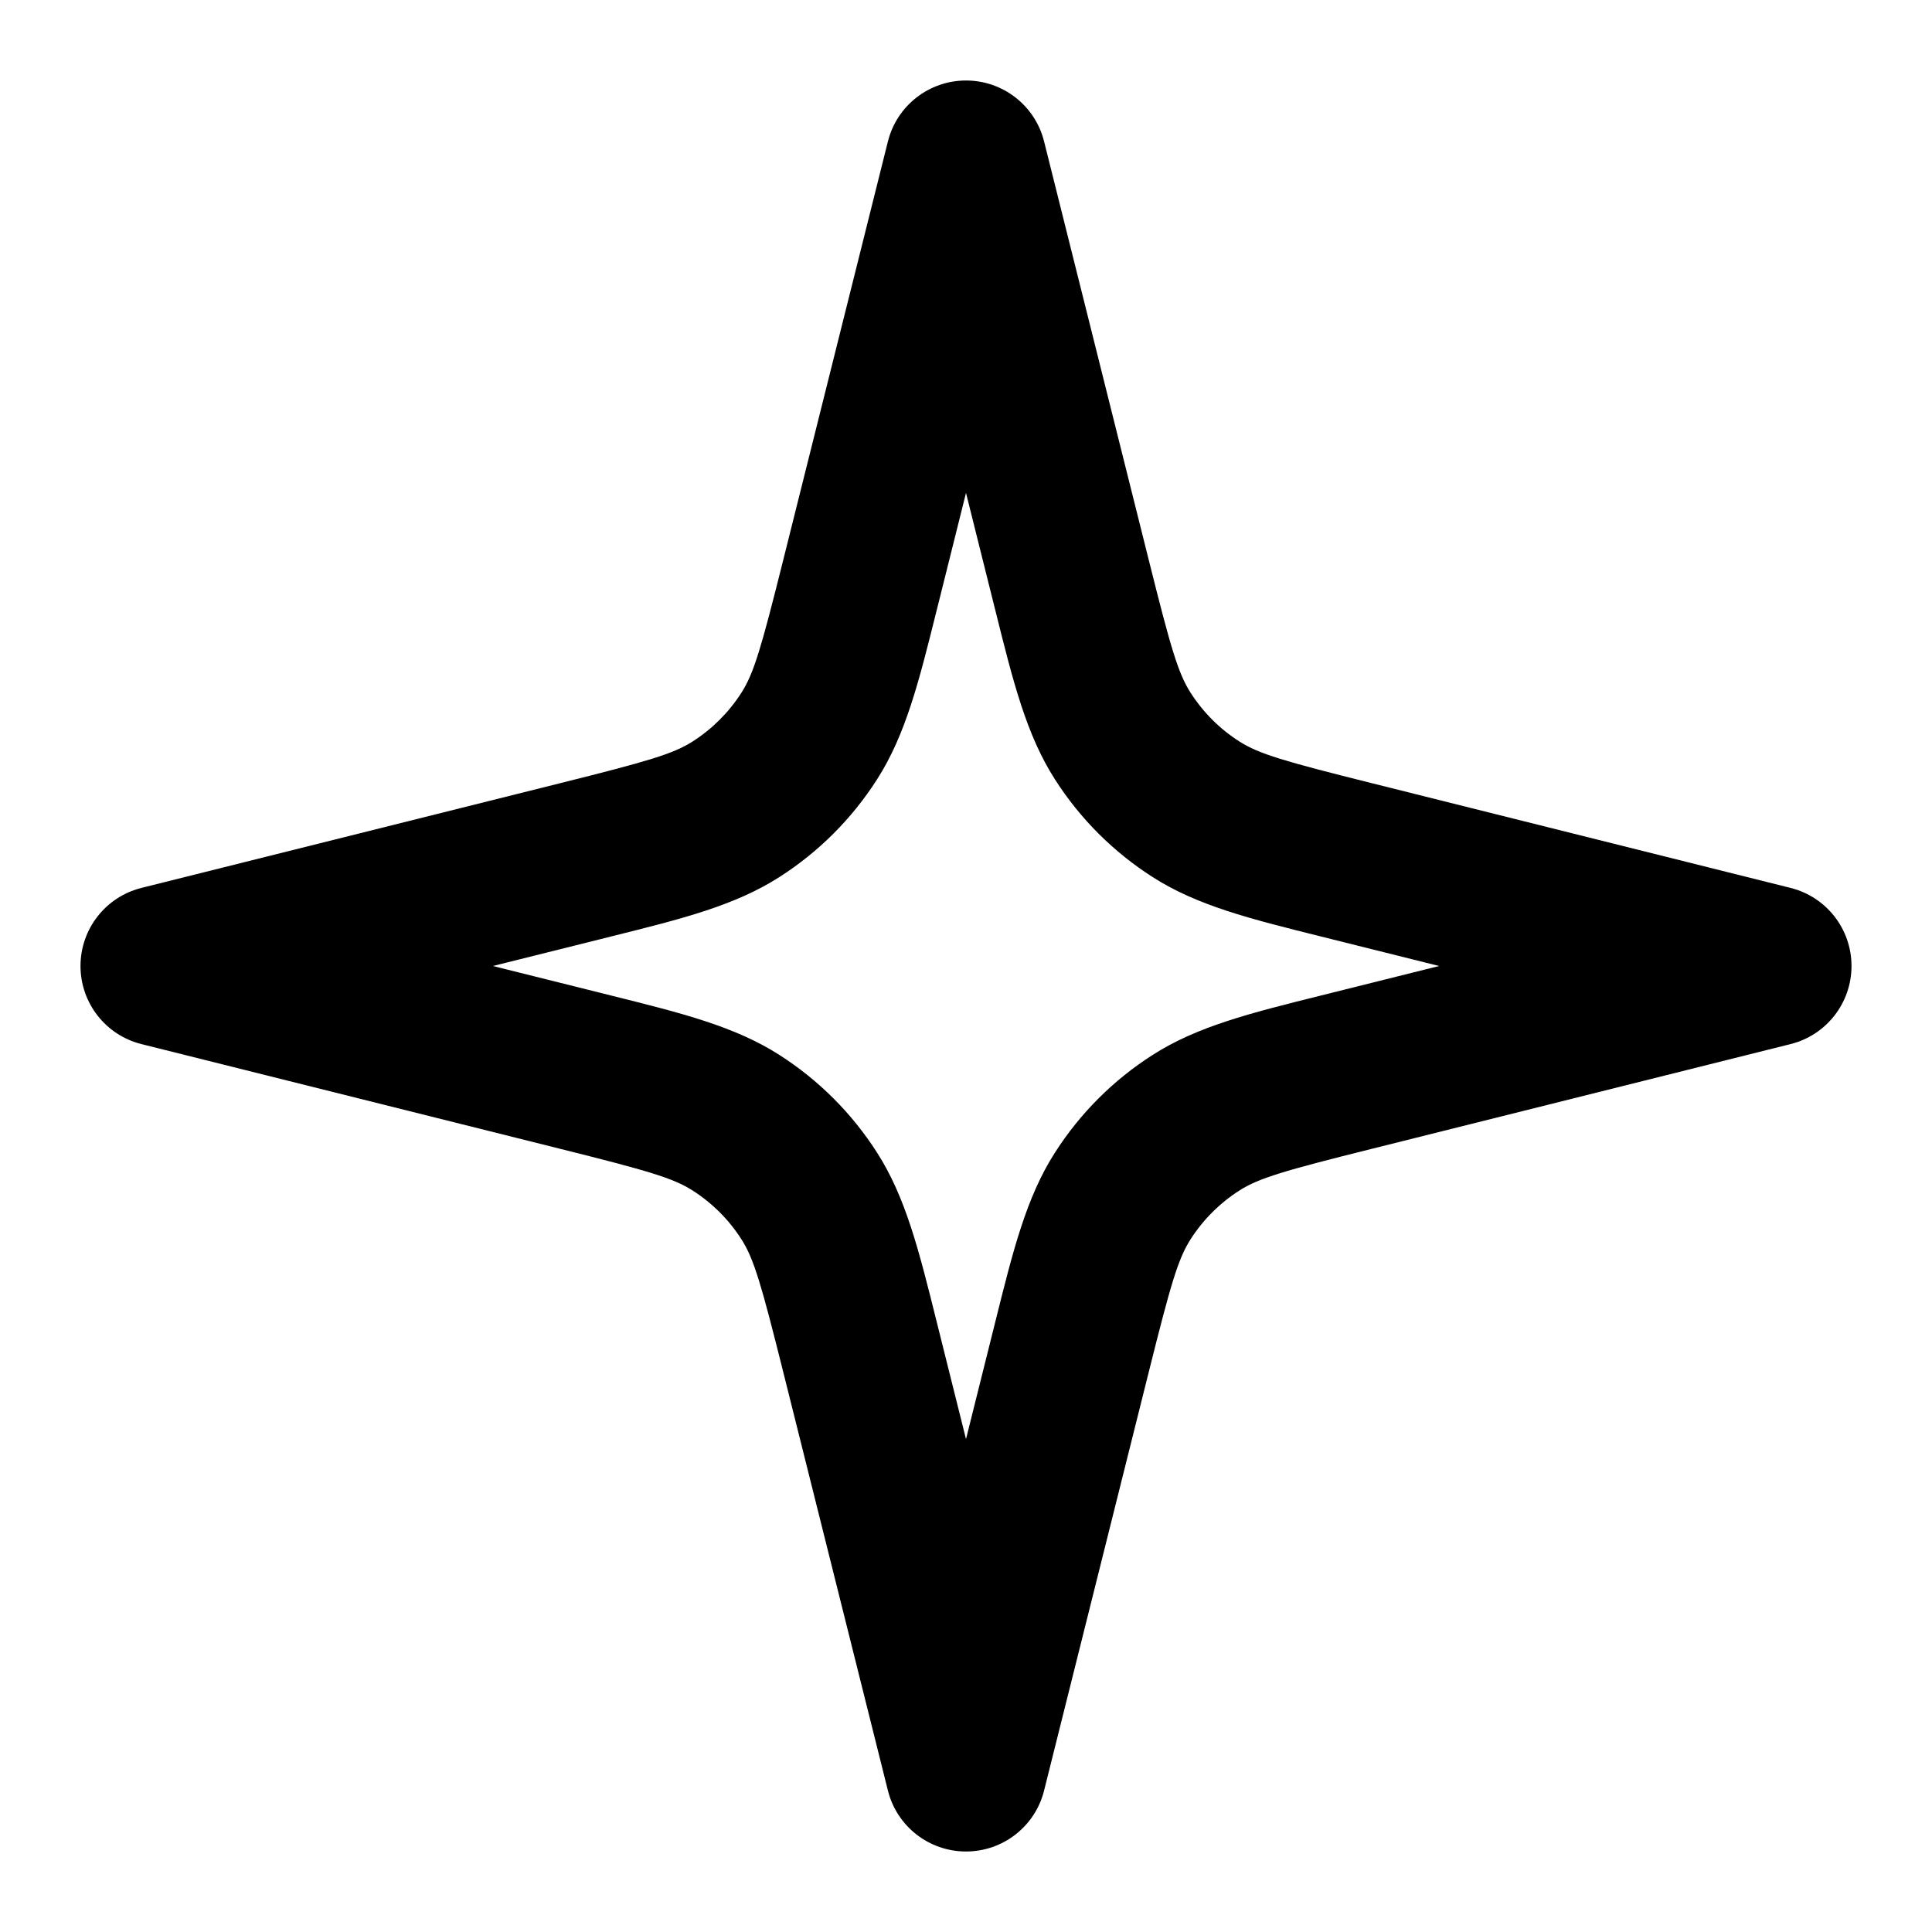 <svg xmlns="http://www.w3.org/2000/svg" width="24" height="24" viewBox="0 0 24 24">
  <defs/>
  <path d="M12,1 C12.459,1 12.859,1.312 12.97,1.757 L14.272,6.963 C14.543,8.047 14.634,8.361 14.789,8.604 C14.945,8.848 15.152,9.055 15.396,9.211 C15.639,9.366 15.953,9.457 17.037,9.728 L22.243,11.03 C22.688,11.141 23,11.541 23,12 C23,12.459 22.688,12.859 22.243,12.97 L17.037,14.272 C15.953,14.543 15.639,14.634 15.396,14.789 C15.152,14.945 14.945,15.152 14.789,15.396 C14.634,15.639 14.543,15.953 14.272,17.037 L12.97,22.243 C12.859,22.688 12.459,23 12,23 C11.541,23 11.141,22.688 11.03,22.243 L9.728,17.037 C9.457,15.953 9.366,15.639 9.211,15.396 C9.055,15.152 8.848,14.945 8.604,14.789 C8.361,14.634 8.047,14.543 6.963,14.272 L1.757,12.97 C1.312,12.859 1,12.459 1,12 C1,11.541 1.312,11.141 1.757,11.03 L6.963,9.728 C8.047,9.457 8.361,9.366 8.604,9.211 C8.848,9.055 9.055,8.848 9.211,8.604 C9.366,8.361 9.457,8.047 9.728,6.963 L11.03,1.757 C11.141,1.312 11.541,1 12,1 Z M12,6.123 L11.669,7.449 C11.656,7.497 11.645,7.545 11.633,7.592 C11.415,8.468 11.25,9.128 10.895,9.682 C10.583,10.17 10.17,10.583 9.682,10.895 C9.128,11.25 8.468,11.415 7.592,11.633 C7.545,11.645 7.497,11.656 7.449,11.669 L6.123,12 L7.449,12.331 C7.497,12.344 7.545,12.355 7.592,12.367 C8.468,12.585 9.128,12.75 9.682,13.105 C10.17,13.417 10.583,13.83 10.895,14.318 C11.25,14.872 11.415,15.532 11.633,16.408 C11.645,16.455 11.656,16.503 11.669,16.552 L12,17.877 L12.331,16.552 C12.344,16.503 12.355,16.455 12.367,16.408 C12.585,15.532 12.75,14.872 13.105,14.318 C13.417,13.83 13.83,13.417 14.318,13.105 C14.872,12.75 15.532,12.585 16.408,12.367 C16.455,12.355 16.503,12.344 16.552,12.331 L17.877,12 L16.552,11.669 C16.503,11.656 16.455,11.645 16.408,11.633 C15.532,11.415 14.872,11.25 14.318,10.895 C13.83,10.583 13.417,10.17 13.105,9.682 C12.75,9.128 12.585,8.468 12.367,7.592 C12.355,7.545 12.344,7.497 12.331,7.449 Z"/>
</svg>
